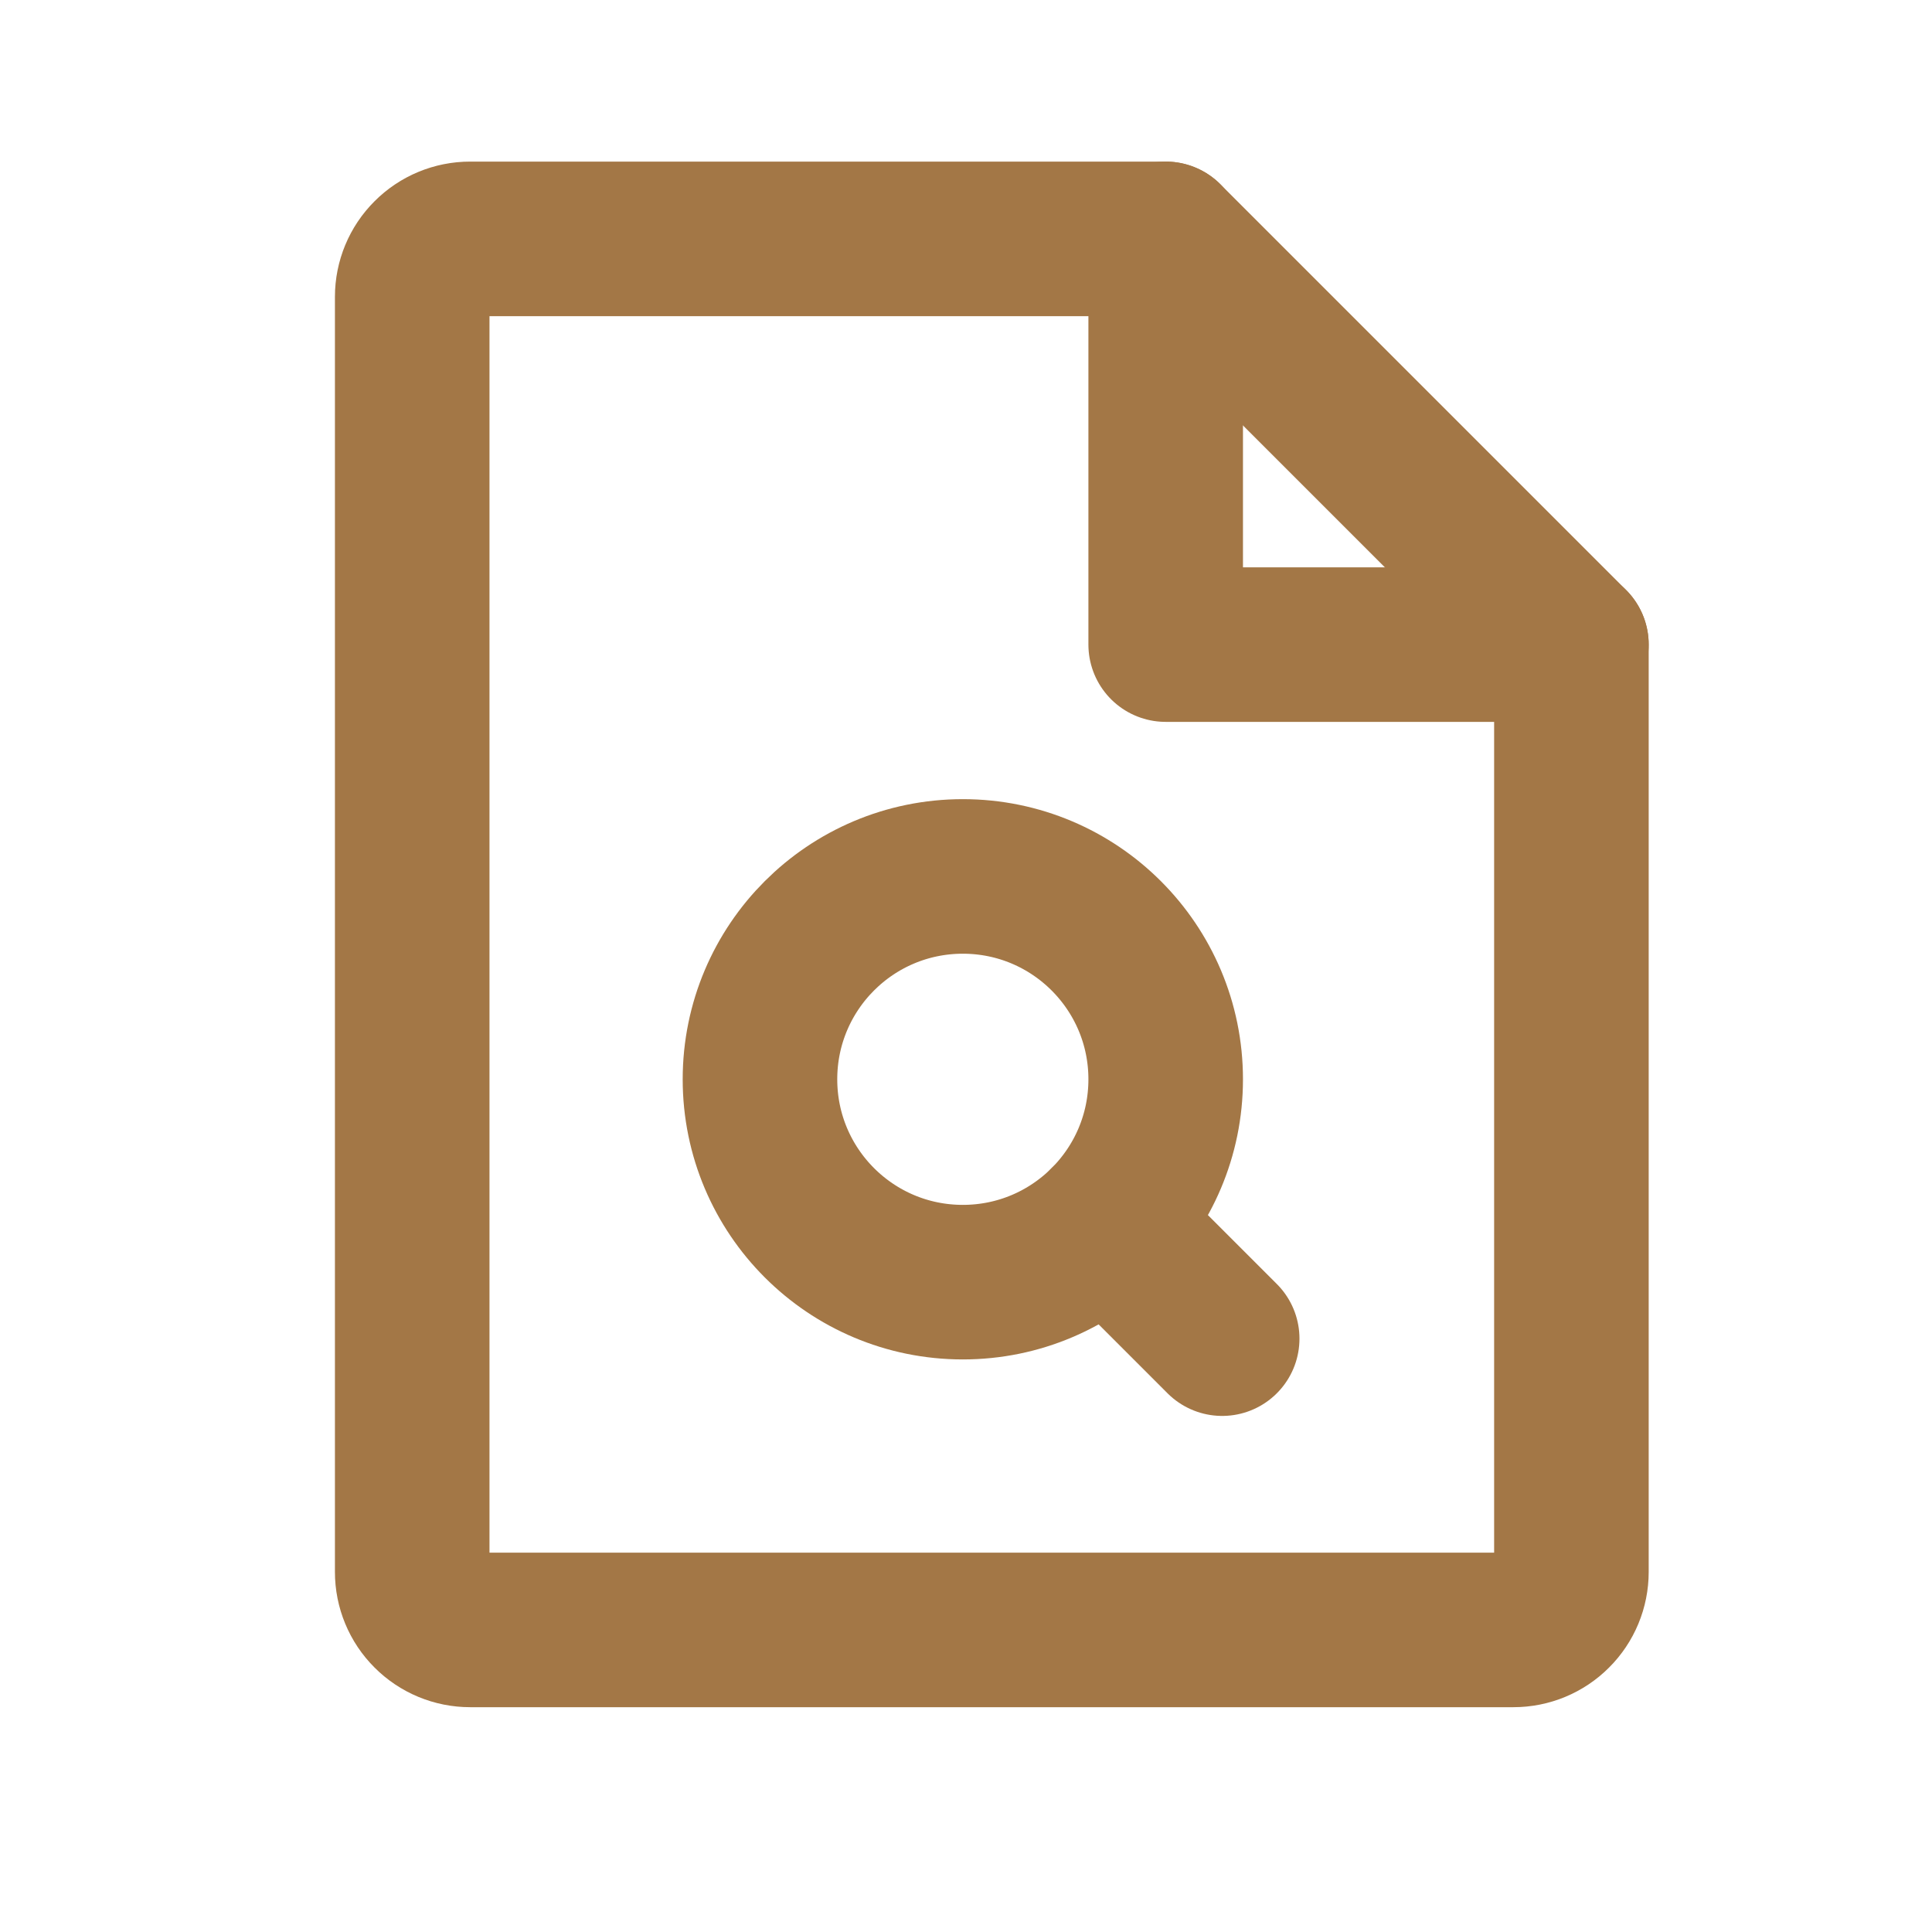 <svg width="25" height="25" viewBox="0 0 25 25" fill="none" xmlns="http://www.w3.org/2000/svg">
<path d="M19.584 21.091H6.084C5.885 21.091 5.694 21.012 5.554 20.871C5.413 20.731 5.334 20.54 5.334 20.341V3.841C5.334 3.642 5.413 3.451 5.554 3.311C5.694 3.17 5.885 3.091 6.084 3.091H15.084L20.334 8.341V20.341C20.334 20.54 20.255 20.731 20.114 20.871C19.974 21.012 19.783 21.091 19.584 21.091Z" stroke="#A37746" stroke-width="2" stroke-linecap="round" stroke-linejoin="round"/>
<path d="M15.084 3.091V8.341H20.334" stroke="#A37746" stroke-width="2" stroke-linecap="round" stroke-linejoin="round"/>
<path d="M14.315 15.822L15.815 17.322" stroke="#A37746" stroke-width="2" stroke-linecap="round" stroke-linejoin="round"/>
<path d="M12.459 16.591C13.909 16.591 15.084 15.416 15.084 13.966C15.084 12.516 13.909 11.341 12.459 11.341C11.009 11.341 9.834 12.516 9.834 13.966C9.834 15.416 11.009 16.591 12.459 16.591Z" stroke="#A37746" stroke-width="2" stroke-linecap="round" stroke-linejoin="round"/>
</svg>
